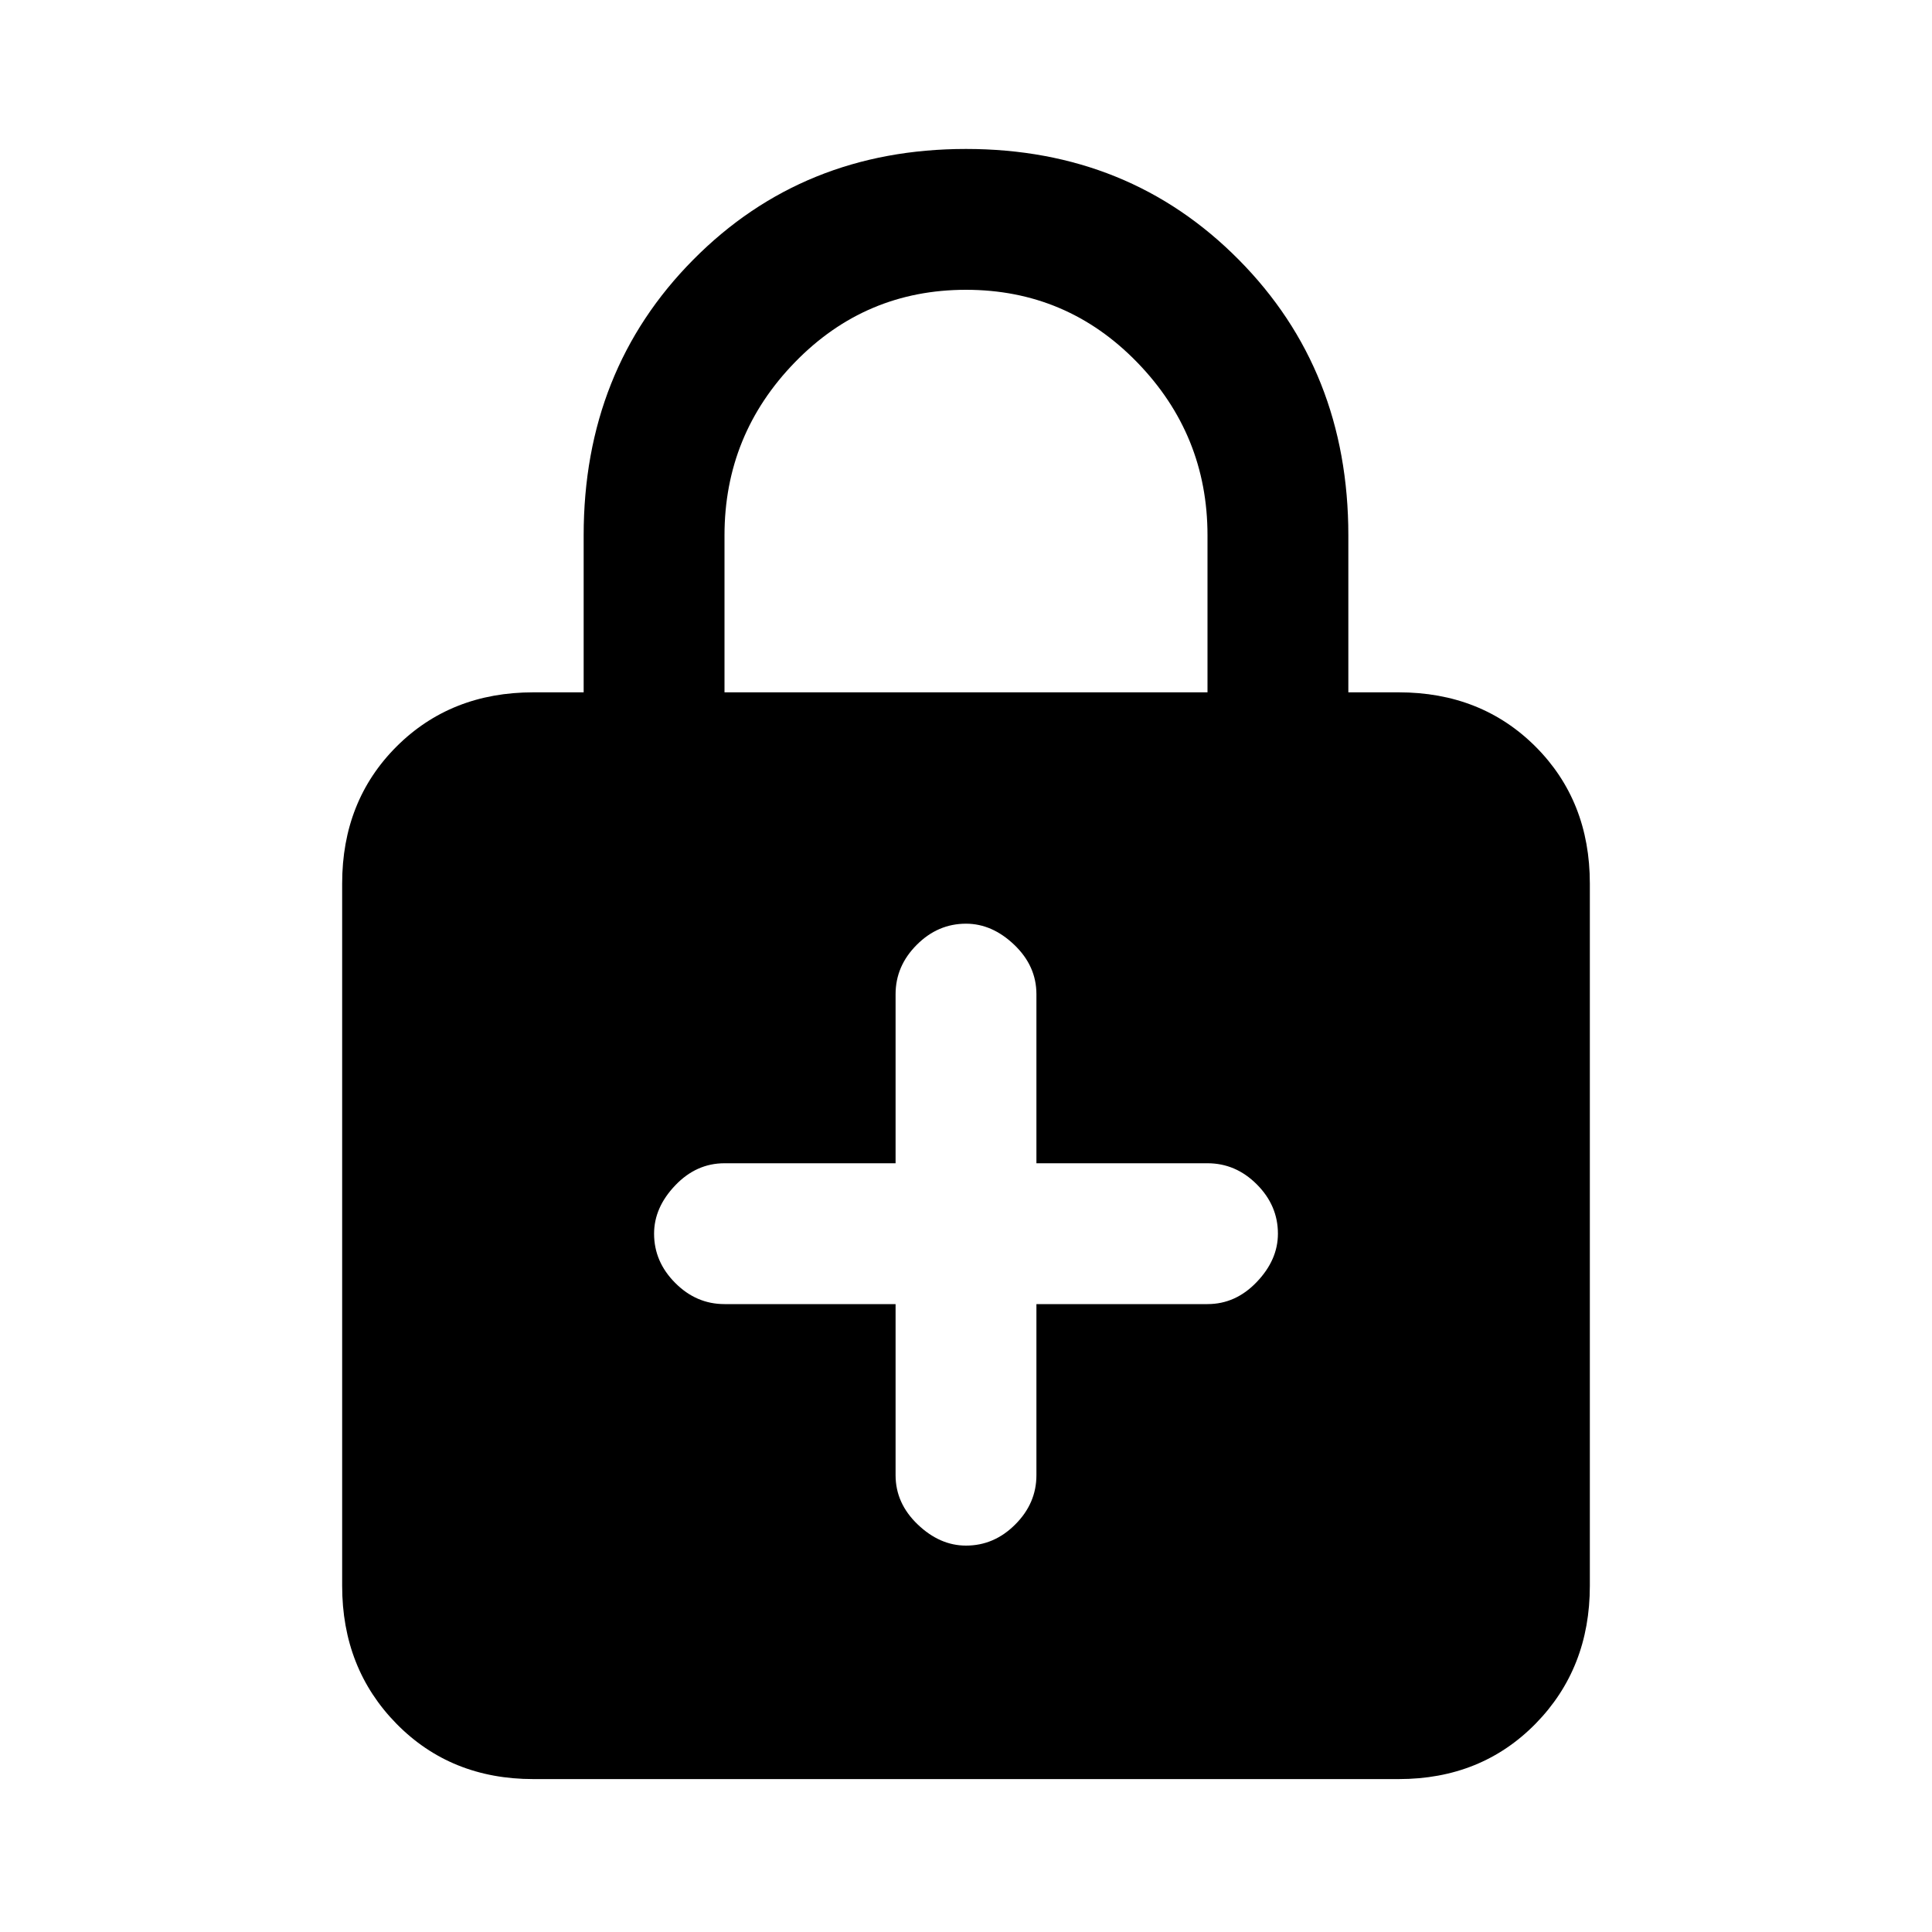 <svg xmlns="http://www.w3.org/2000/svg" height="20" width="20"><path d="M5.521 18.417Q4.667 18.417 4.104 17.844Q3.542 17.271 3.542 16.417V9.146Q3.542 8.292 4.104 7.729Q4.667 7.167 5.521 7.167H6.042V5.542Q6.042 3.833 7.177 2.688Q8.312 1.542 10 1.542Q11.688 1.542 12.823 2.688Q13.958 3.833 13.958 5.542V7.167H14.479Q15.333 7.167 15.896 7.729Q16.458 8.292 16.458 9.146V16.417Q16.458 17.271 15.896 17.844Q15.333 18.417 14.479 18.417ZM7.5 7.167H12.5V5.542Q12.5 4.5 11.771 3.75Q11.042 3 10 3Q8.958 3 8.229 3.75Q7.5 4.5 7.5 5.542ZM10 16Q10.292 16 10.51 15.781Q10.729 15.562 10.729 15.271V13.5H12.5Q12.792 13.5 13.01 13.271Q13.229 13.042 13.229 12.771Q13.229 12.479 13.01 12.26Q12.792 12.042 12.5 12.042H10.729V10.292Q10.729 10 10.5 9.781Q10.271 9.562 10 9.562Q9.708 9.562 9.49 9.781Q9.271 10 9.271 10.292V12.042H7.5Q7.208 12.042 6.99 12.271Q6.771 12.5 6.771 12.771Q6.771 13.062 6.99 13.281Q7.208 13.5 7.5 13.5H9.271V15.271Q9.271 15.562 9.5 15.781Q9.729 16 10 16Z"/></svg>